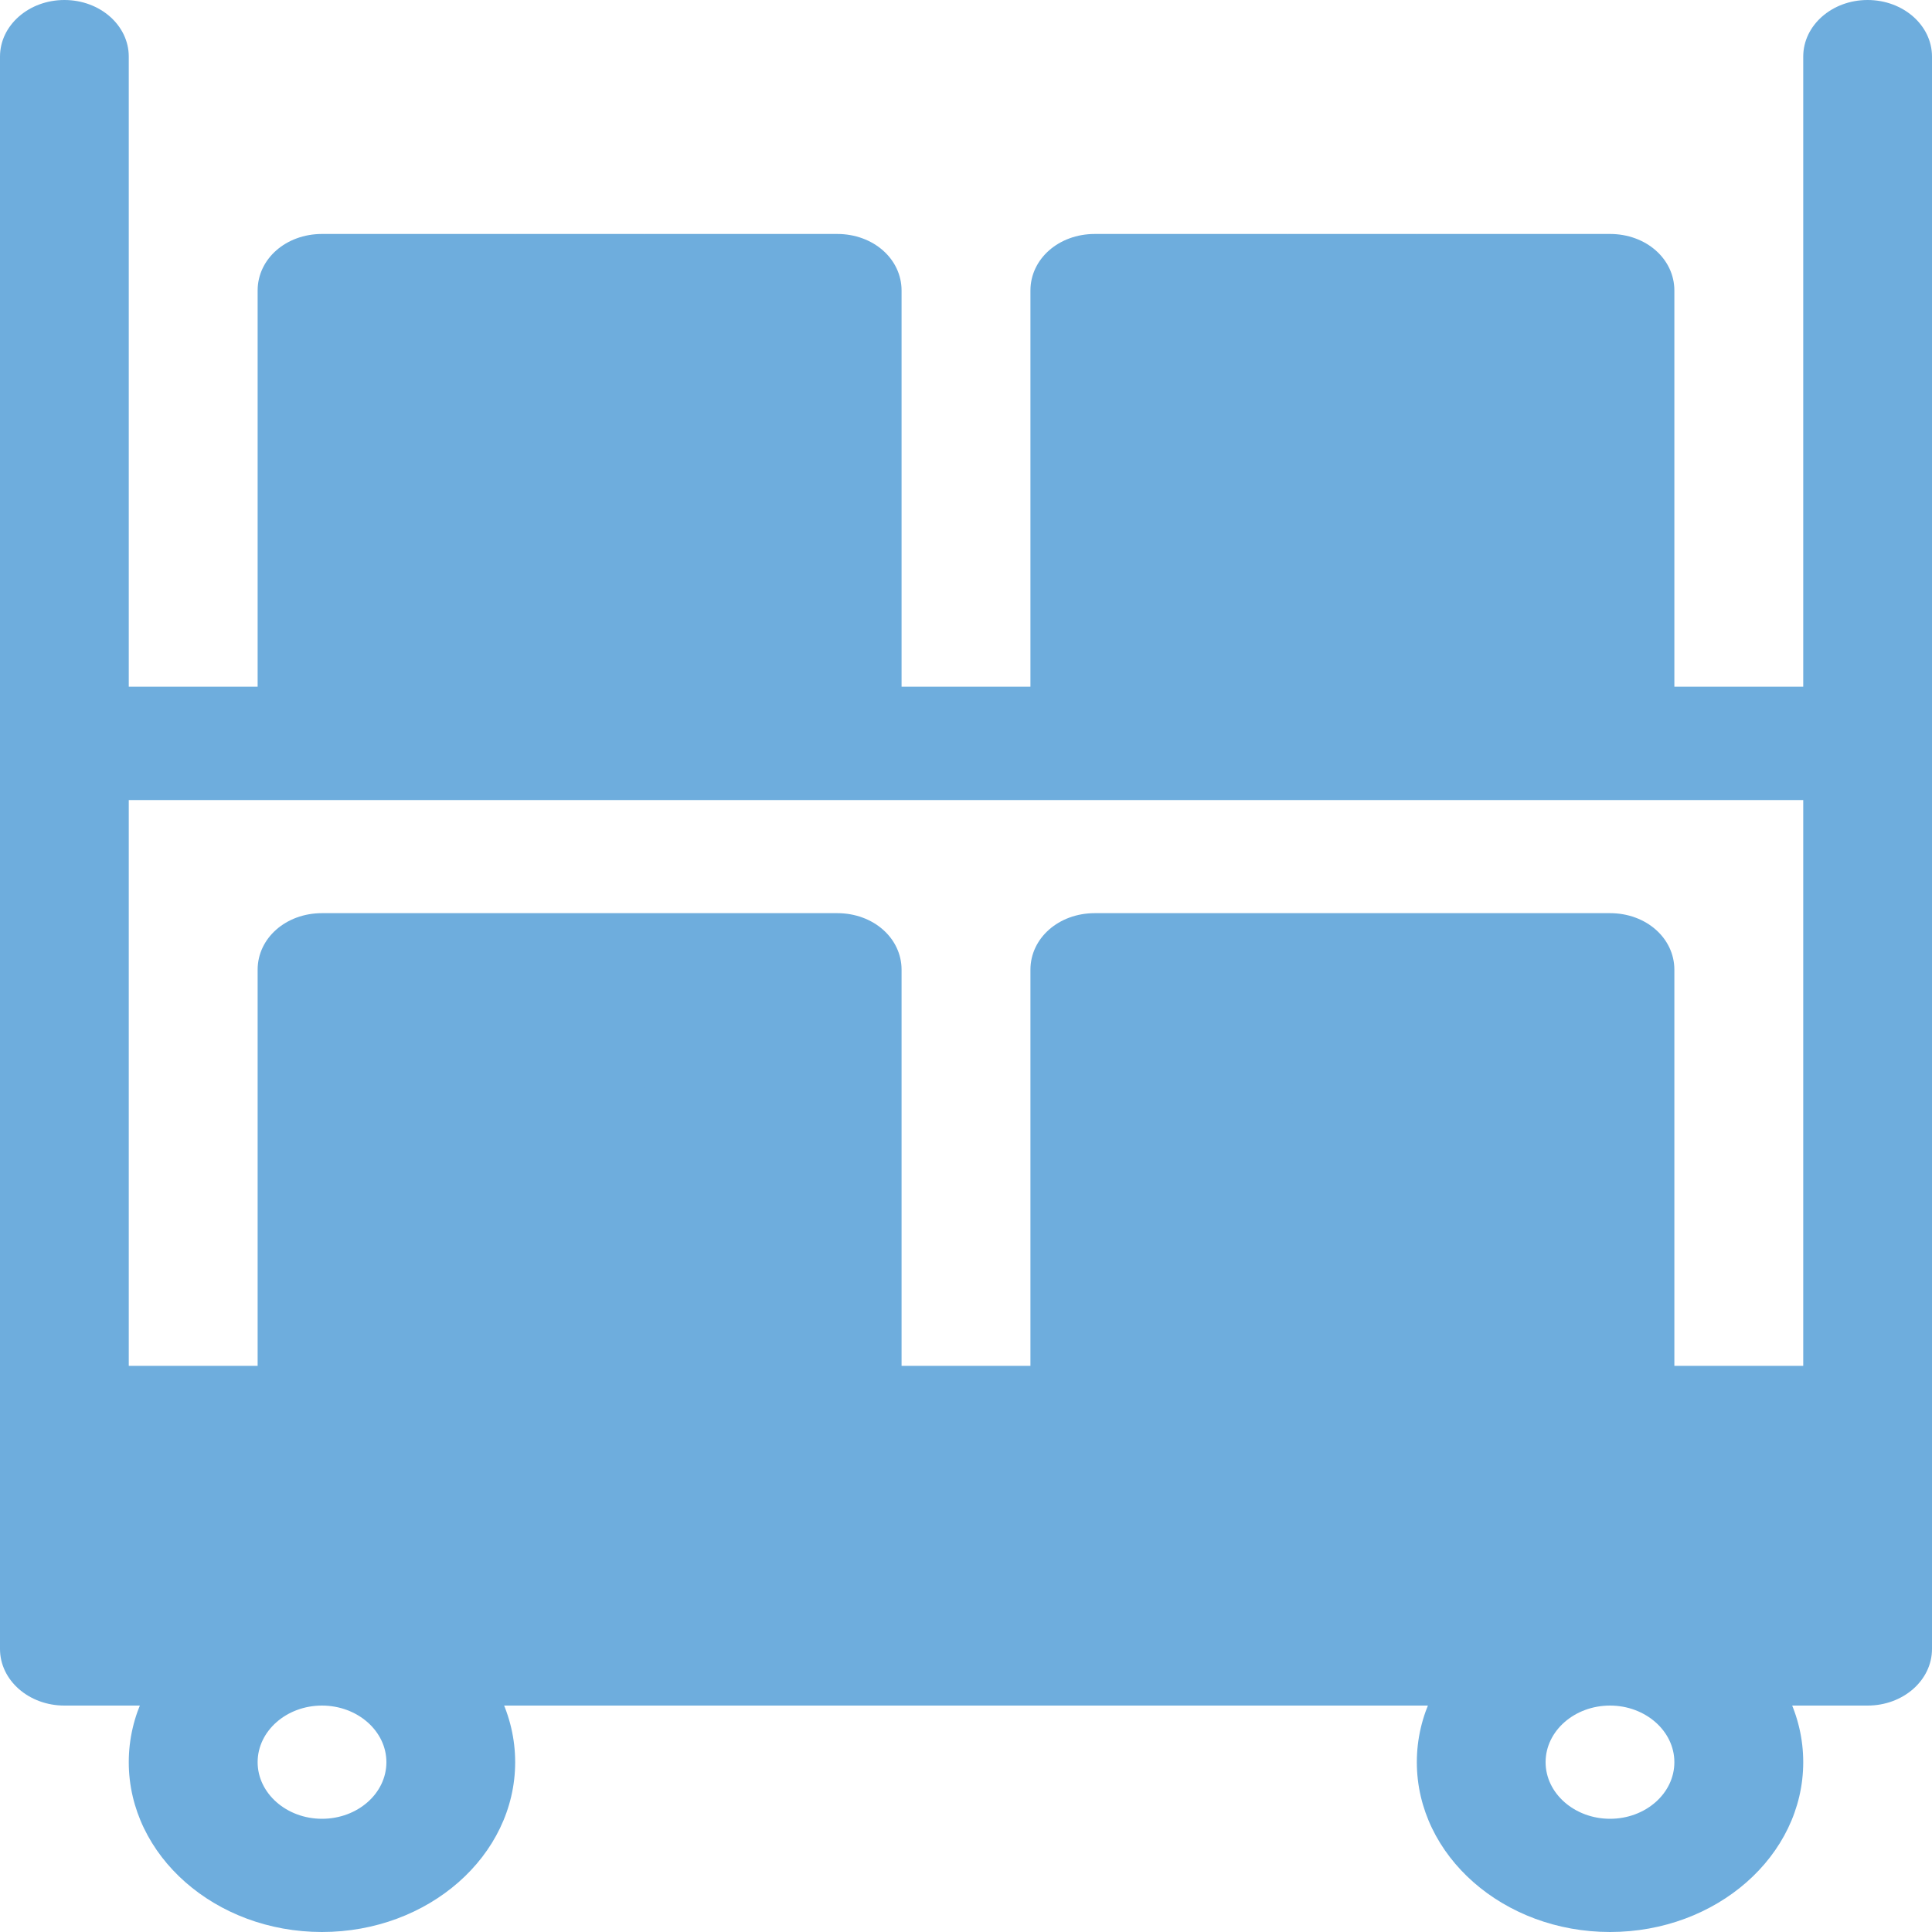 <svg xmlns="http://www.w3.org/2000/svg" width="20" height="20" fill="none" viewBox="0 0 20 20">
    <path fill="#6EADDD" fill-rule="evenodd" d="M17.333 3.008c0-.328-.293-.586-.666-.586h-2L14 3.594l-.667-1.172h-2c-.373 0-.666.258-.666.586v4.687h6.666V3.008zM6.667 9.453h2c.373 0 .666.258.666.586v4.688H2.667v-4.688c0-.328.293-.586.666-.586h2L6 10.625l.667-1.172zm10 0c.373 0 .666.258.666.586v4.688h-6.666v-4.688c0-.328.293-.586.666-.586h2L14 10.625l.667-1.172h2zm-10-7.031h2c.373 0 .666.258.666.586v4.687H2.667V3.008c0-.328.293-.586.666-.586h2L6 3.594l.667-1.172zM3.333 16.484c-1.103 0-2 .789-2 1.758 0 .97.897 1.758 2 1.758s2-.788 2-1.758-.897-1.758-2-1.758zm-.666 1.758c0 .323.3.586.666.586.368 0 .667-.262.667-.586 0-.323-.3-.586-.667-.586-.367 0-.666.263-.666.586zm14-1.758c-1.103 0-2 .789-2 1.758 0 .97.897 1.758 2 1.758 1.102 0 2-.788 2-1.758s-.898-1.758-2-1.758zM16 18.242c0 .323.3.586.667.586.367 0 .666-.262.666-.586 0-.323-.3-.586-.666-.586-.368 0-.667.263-.667.586z" clip-rule="evenodd"/>
    <path fill="#6EADDD" fill-rule="evenodd" d="M19.333 0c-.368 0-.666.262-.666.586v6.523H1.333V.586C1.333.262 1.035 0 .667 0 .298 0 0 .262 0 .586V17.07c0 .324.298.586.667.586h18.666c.369 0 .667-.262.667-.586V.586C20 .262 19.702 0 19.333 0zM14 4.766c.373 0 .667-.258.667-.586V2.422h-1.334V4.18c0 .328.294.586.667.586zM6.667 11.21c0 .328-.294.586-.667.586-.373 0-.667-.258-.667-.586V9.453h1.334v1.758zm8 0c0 .328-.294.586-.667.586-.373 0-.667-.258-.667-.586V9.453h1.334v1.758zm-8-7.031c0 .328-.294.586-.667.586-.373 0-.667-.258-.667-.586V2.422h1.334V4.18zm-5.334 9.96h17.334V8.282H1.333v5.86z" clip-rule="evenodd"/>
</svg>
